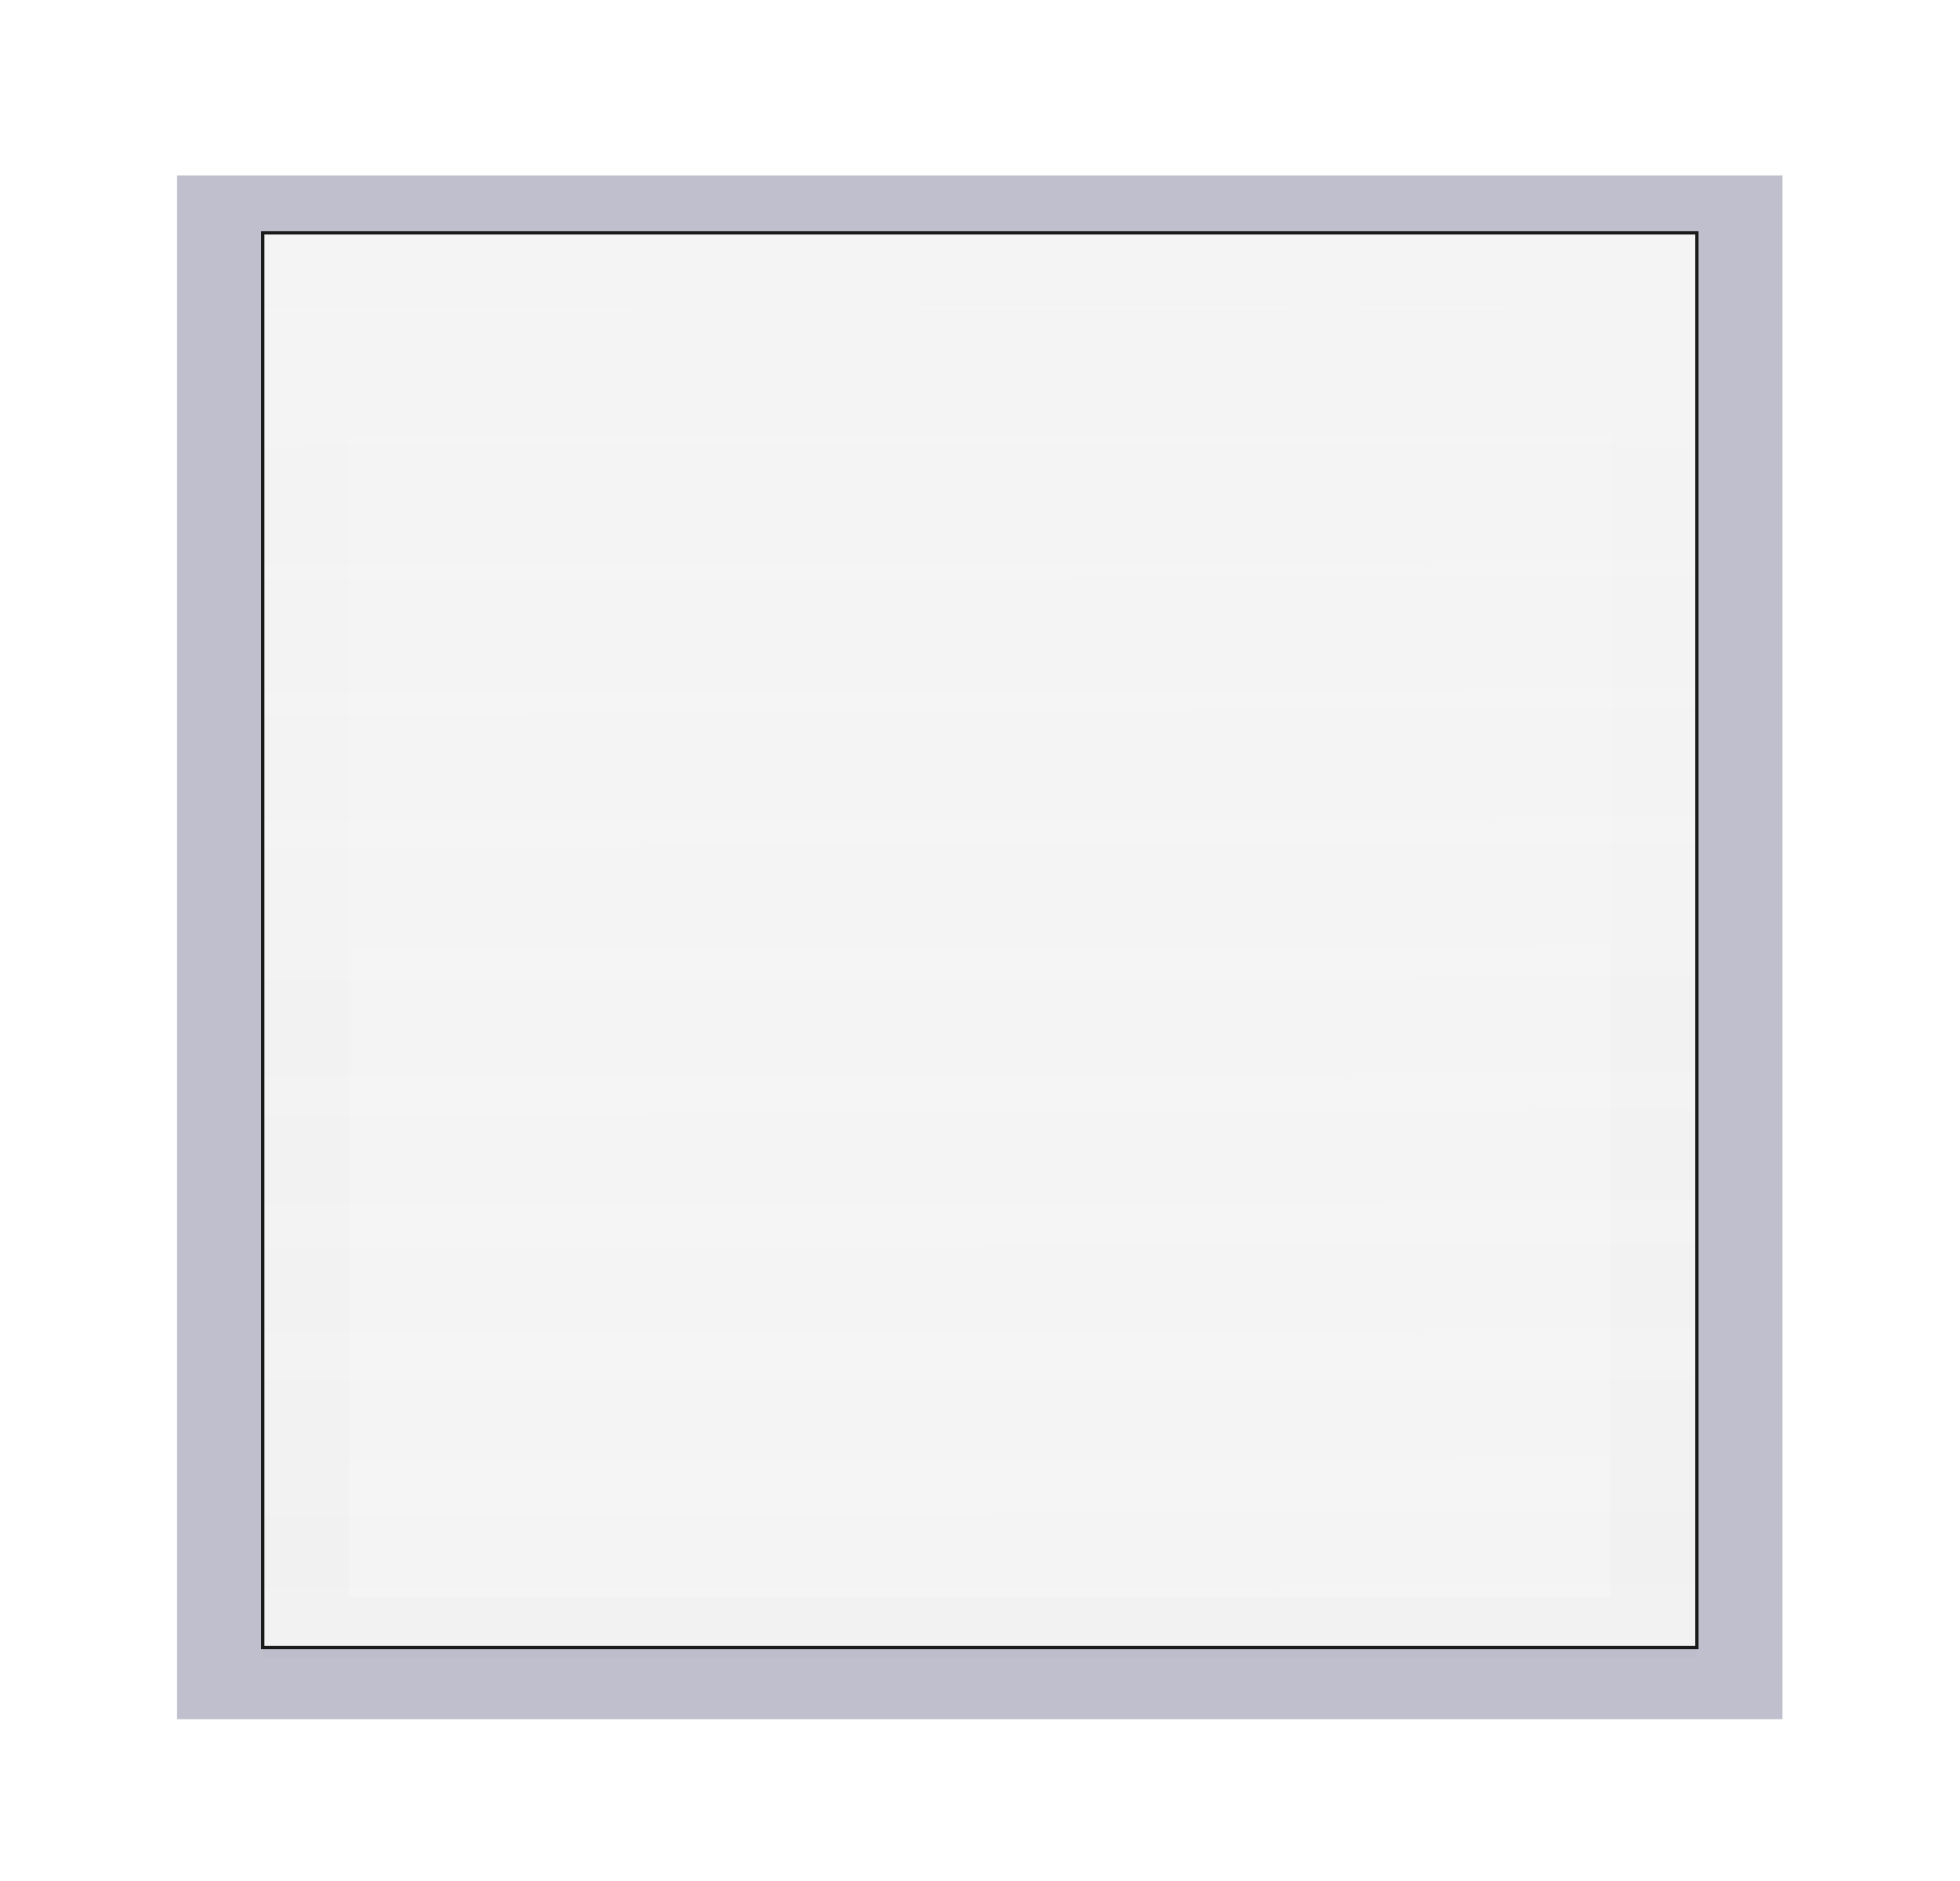 <?xml version="1.0" encoding="UTF-8" standalone="no"?>
<!-- Created with Inkscape (http://www.inkscape.org/) -->

<svg
   xmlns:dc="http://purl.org/dc/elements/1.1/"
   xmlns:cc="http://creativecommons.org/ns#"
   xmlns:rdf="http://www.w3.org/1999/02/22-rdf-syntax-ns#"
   xmlns:svg="http://www.w3.org/2000/svg"
   xmlns="http://www.w3.org/2000/svg"
   xmlns:xlink="http://www.w3.org/1999/xlink"
   xmlns:sodipodi="http://sodipodi.sourceforge.net/DTD/sodipodi-0.dtd"
   xmlns:inkscape="http://www.inkscape.org/namespaces/inkscape"
   width="110.053"
   height="105.596"
   id="svg2"
   version="1.1"
   inkscape:version="0.48.4 r9939"
   sodipodi:docname="view.svg"
   inkscape:export-filename="/home/martin/devel/projects/OpenTodoList/OpenTodoListDesktopQml/qml/OpenTodoListDesktopQml/view.png"
   inkscape:export-xdpi="90"
   inkscape:export-ydpi="90">
  <defs
     id="defs4">
    <linearGradient
       id="linearGradient3755">
      <stop
         style="stop-color:#f4f4f4;stop-opacity:0.957;"
         offset="0"
         id="stop3757" />
      <stop
         style="stop-color:#f4f4f4;stop-opacity:1;"
         offset="1"
         id="stop3759" />
    </linearGradient>
    <filter
       id="filter3908"
       inkscape:label="Drop Shadow"
       color-interpolation-filters="sRGB">
      <feFlood
         id="feFlood3910"
         flood-opacity="0.3"
         flood-color="rgb(0,0,0)"
         result="flood" />
      <feComposite
         id="feComposite3912"
         in2="SourceGraphic"
         in="flood"
         operator="in"
         result="composite1" />
      <feGaussianBlur
         id="feGaussianBlur3914"
         stdDeviation="3"
         result="blur" />
      <feOffset
         id="feOffset3916"
         dx="2"
         dy="2"
         result="offset" />
      <feComposite
         id="feComposite3918"
         in2="offset"
         in="SourceGraphic"
         operator="over"
         result="fbSourceGraphic" />
      <feColorMatrix
         result="fbSourceGraphicAlpha"
         in="fbSourceGraphic"
         values="0 0 0 -1 0 0 0 0 -1 0 0 0 0 -1 0 0 0 0 1 0"
         id="feColorMatrix3920" />
      <feFlood
         id="feFlood3922"
         flood-opacity="0.3"
         flood-color="rgb(0,0,0)"
         result="flood"
         in="fbSourceGraphic" />
      <feComposite
         id="feComposite3924"
         in2="fbSourceGraphic"
         in="flood"
         operator="in"
         result="composite1" />
      <feGaussianBlur
         id="feGaussianBlur3926"
         stdDeviation="3"
         result="blur" />
      <feOffset
         id="feOffset3928"
         dx="2"
         dy="2"
         result="offset" />
      <feComposite
         id="feComposite3930"
         in2="offset"
         in="fbSourceGraphic"
         operator="over"
         result="composite2" />
    </filter>
    <linearGradient
       inkscape:collect="always"
       xlink:href="#linearGradient3755"
       id="linearGradient3955"
       gradientUnits="userSpaceOnUse"
       gradientTransform="translate(504.028,-9.827)"
       x1="346.643"
       y1="660.219"
       x2="344.071"
       y2="144.505" />
    <linearGradient
       inkscape:collect="always"
       xlink:href="#linearGradient3755"
       id="linearGradient3957"
       gradientUnits="userSpaceOnUse"
       gradientTransform="translate(504.028,-9.827)"
       x1="346.643"
       y1="660.219"
       x2="344.071"
       y2="144.505" />
    <linearGradient
       inkscape:collect="always"
       xlink:href="#linearGradient3755"
       id="linearGradient3959"
       gradientUnits="userSpaceOnUse"
       gradientTransform="translate(504.028,-9.827)"
       x1="346.643"
       y1="660.219"
       x2="344.071"
       y2="144.505" />
    <linearGradient
       inkscape:collect="always"
       xlink:href="#linearGradient3755"
       id="linearGradient3961"
       gradientUnits="userSpaceOnUse"
       gradientTransform="translate(504.028,-9.827)"
       x1="346.643"
       y1="660.219"
       x2="344.071"
       y2="144.505" />
    <linearGradient
       inkscape:collect="always"
       xlink:href="#linearGradient3755"
       id="linearGradient3963"
       gradientUnits="userSpaceOnUse"
       gradientTransform="translate(537.586,2.614)"
       x1="346.643"
       y1="660.219"
       x2="344.071"
       y2="144.505" />
    <linearGradient
       inkscape:collect="always"
       xlink:href="#linearGradient3755"
       id="linearGradient4027"
       gradientUnits="userSpaceOnUse"
       gradientTransform="translate(504.028,-9.827)"
       x1="346.643"
       y1="660.219"
       x2="344.071"
       y2="144.505" />
    <linearGradient
       inkscape:collect="always"
       xlink:href="#linearGradient3755"
       id="linearGradient4029"
       gradientUnits="userSpaceOnUse"
       gradientTransform="translate(504.028,-9.827)"
       x1="346.643"
       y1="660.219"
       x2="344.071"
       y2="144.505" />
    <linearGradient
       inkscape:collect="always"
       xlink:href="#linearGradient3755"
       id="linearGradient4031"
       gradientUnits="userSpaceOnUse"
       gradientTransform="translate(504.028,-9.827)"
       x1="346.643"
       y1="660.219"
       x2="344.071"
       y2="144.505" />
    <linearGradient
       inkscape:collect="always"
       xlink:href="#linearGradient3755"
       id="linearGradient4033"
       gradientUnits="userSpaceOnUse"
       gradientTransform="translate(504.028,-9.827)"
       x1="346.643"
       y1="660.219"
       x2="344.071"
       y2="144.505" />
    <linearGradient
       inkscape:collect="always"
       xlink:href="#linearGradient3755"
       id="linearGradient4035"
       gradientUnits="userSpaceOnUse"
       gradientTransform="translate(537.586,2.614)"
       x1="346.643"
       y1="660.219"
       x2="344.071"
       y2="144.505" />
    <linearGradient
       inkscape:collect="always"
       xlink:href="#linearGradient3755"
       id="linearGradient4038"
       gradientUnits="userSpaceOnUse"
       gradientTransform="translate(-208.694,40.322)"
       x1="346.643"
       y1="660.219"
       x2="344.071"
       y2="144.505" />
    <linearGradient
       inkscape:collect="always"
       xlink:href="#linearGradient3755"
       id="linearGradient4044"
       gradientUnits="userSpaceOnUse"
       gradientTransform="translate(504.028,-9.827)"
       x1="346.643"
       y1="660.219"
       x2="344.071"
       y2="144.505" />
    <linearGradient
       inkscape:collect="always"
       xlink:href="#linearGradient3755"
       id="linearGradient4046"
       gradientUnits="userSpaceOnUse"
       gradientTransform="translate(504.028,-9.827)"
       x1="346.643"
       y1="660.219"
       x2="344.071"
       y2="144.505" />
    <linearGradient
       inkscape:collect="always"
       xlink:href="#linearGradient3755"
       id="linearGradient4048"
       gradientUnits="userSpaceOnUse"
       gradientTransform="translate(504.028,-9.827)"
       x1="346.643"
       y1="660.219"
       x2="344.071"
       y2="144.505" />
    <linearGradient
       inkscape:collect="always"
       xlink:href="#linearGradient3755"
       id="linearGradient4050"
       gradientUnits="userSpaceOnUse"
       gradientTransform="translate(504.028,-9.827)"
       x1="346.643"
       y1="660.219"
       x2="344.071"
       y2="144.505" />
    <linearGradient
       inkscape:collect="always"
       xlink:href="#linearGradient3755"
       id="linearGradient3800"
       x1="142.652"
       y1="697.684"
       x2="139.246"
       y2="183.399"
       gradientUnits="userSpaceOnUse" />
    <filter
       inkscape:collect="always"
       id="filter3886"
       color-interpolation-filters="sRGB">
      <feGaussianBlur
         inkscape:collect="always"
         stdDeviation="10.884"
         id="feGaussianBlur3888" />
    </filter>
    <linearGradient
       inkscape:collect="always"
       xlink:href="#linearGradient3755"
       id="linearGradient3919"
       x1="60.079"
       y1="558.065"
       x2="60.561"
       y2="528.771"
       gradientUnits="userSpaceOnUse" />
    <linearGradient
       inkscape:collect="always"
       xlink:href="#linearGradient3755"
       id="linearGradient3921"
       gradientUnits="userSpaceOnUse"
       x1="60.079"
       y1="558.065"
       x2="59.972"
       y2="528.637" />
    <linearGradient
       inkscape:collect="always"
       xlink:href="#linearGradient3755"
       id="linearGradient3923"
       gradientUnits="userSpaceOnUse"
       x1="60.079"
       y1="558.065"
       x2="60.561"
       y2="528.771" />
  </defs>
  <sodipodi:namedview
     id="base"
     pagecolor="#ffffff"
     bordercolor="#666666"
     borderopacity="1.0"
     inkscape:pageopacity="0.0"
     inkscape:pageshadow="2"
     inkscape:zoom="5.6"
     inkscape:cx="9.6632138"
     inkscape:cy="33.611527"
     inkscape:document-units="px"
     inkscape:current-layer="g3948"
     showgrid="false"
     inkscape:window-width="1920"
     inkscape:window-height="1014"
     inkscape:window-x="-2"
     inkscape:window-y="-3"
     inkscape:window-maximized="1"
     fit-margin-top="5"
     fit-margin-left="5"
     fit-margin-right="5"
     fit-margin-bottom="5" />
  <g
     inkscape:label="Layer 1"
     inkscape:groupmode="layer"
     id="layer1"
     transform="translate(450.172,-438.407)">
    <g
       id="g3948"
       transform="translate(-486.894,-25.254)">
      <g
         id="g3909"
         transform="matrix(2.73,0,0,2.676,-72.221,-937.295)"
         inkscape:export-filename="/home/martin/devel/projects/OpenTodoList/OpenTodoListDesktopQml/qml/OpenTodoListDesktopQml/view.png"
         inkscape:export-xdpi="90"
         inkscape:export-ydpi="90"
         style="fill:url(#linearGradient3919);fill-opacity:1">
        <rect
           transform="matrix(0.08,0,0,0.058,54.121,513.74)"
           y="254.249"
           x="-110.093"
           height="514.286"
           width="368.571"
           id="rect4060"
           style="opacity:0.5;fill:url(#linearGradient3923);fill-opacity:1;stroke:#000037;stroke-width:44.145;stroke-linecap:butt;stroke-linejoin:miter;stroke-miterlimit:4;stroke-opacity:1;stroke-dasharray:none;filter:url(#filter3886)"
           inkscape:transform-center-x="508.57143"
           inkscape:transform-center-y="-55.714286" />
        <rect
           inkscape:transform-center-y="-55.714286"
           inkscape:transform-center-x="508.57143"
           style="fill:url(#linearGradient3921);fill-opacity:1;fill-rule:evenodd;stroke:#1a1a1a;stroke-width:0.068px;stroke-linecap:butt;stroke-linejoin:miter;stroke-opacity:1"
           id="rect2985"
           width="29.496"
           height="29.678"
           x="45.31"
           y="528.412" />
      </g>
    </g>
  </g>
</svg>
